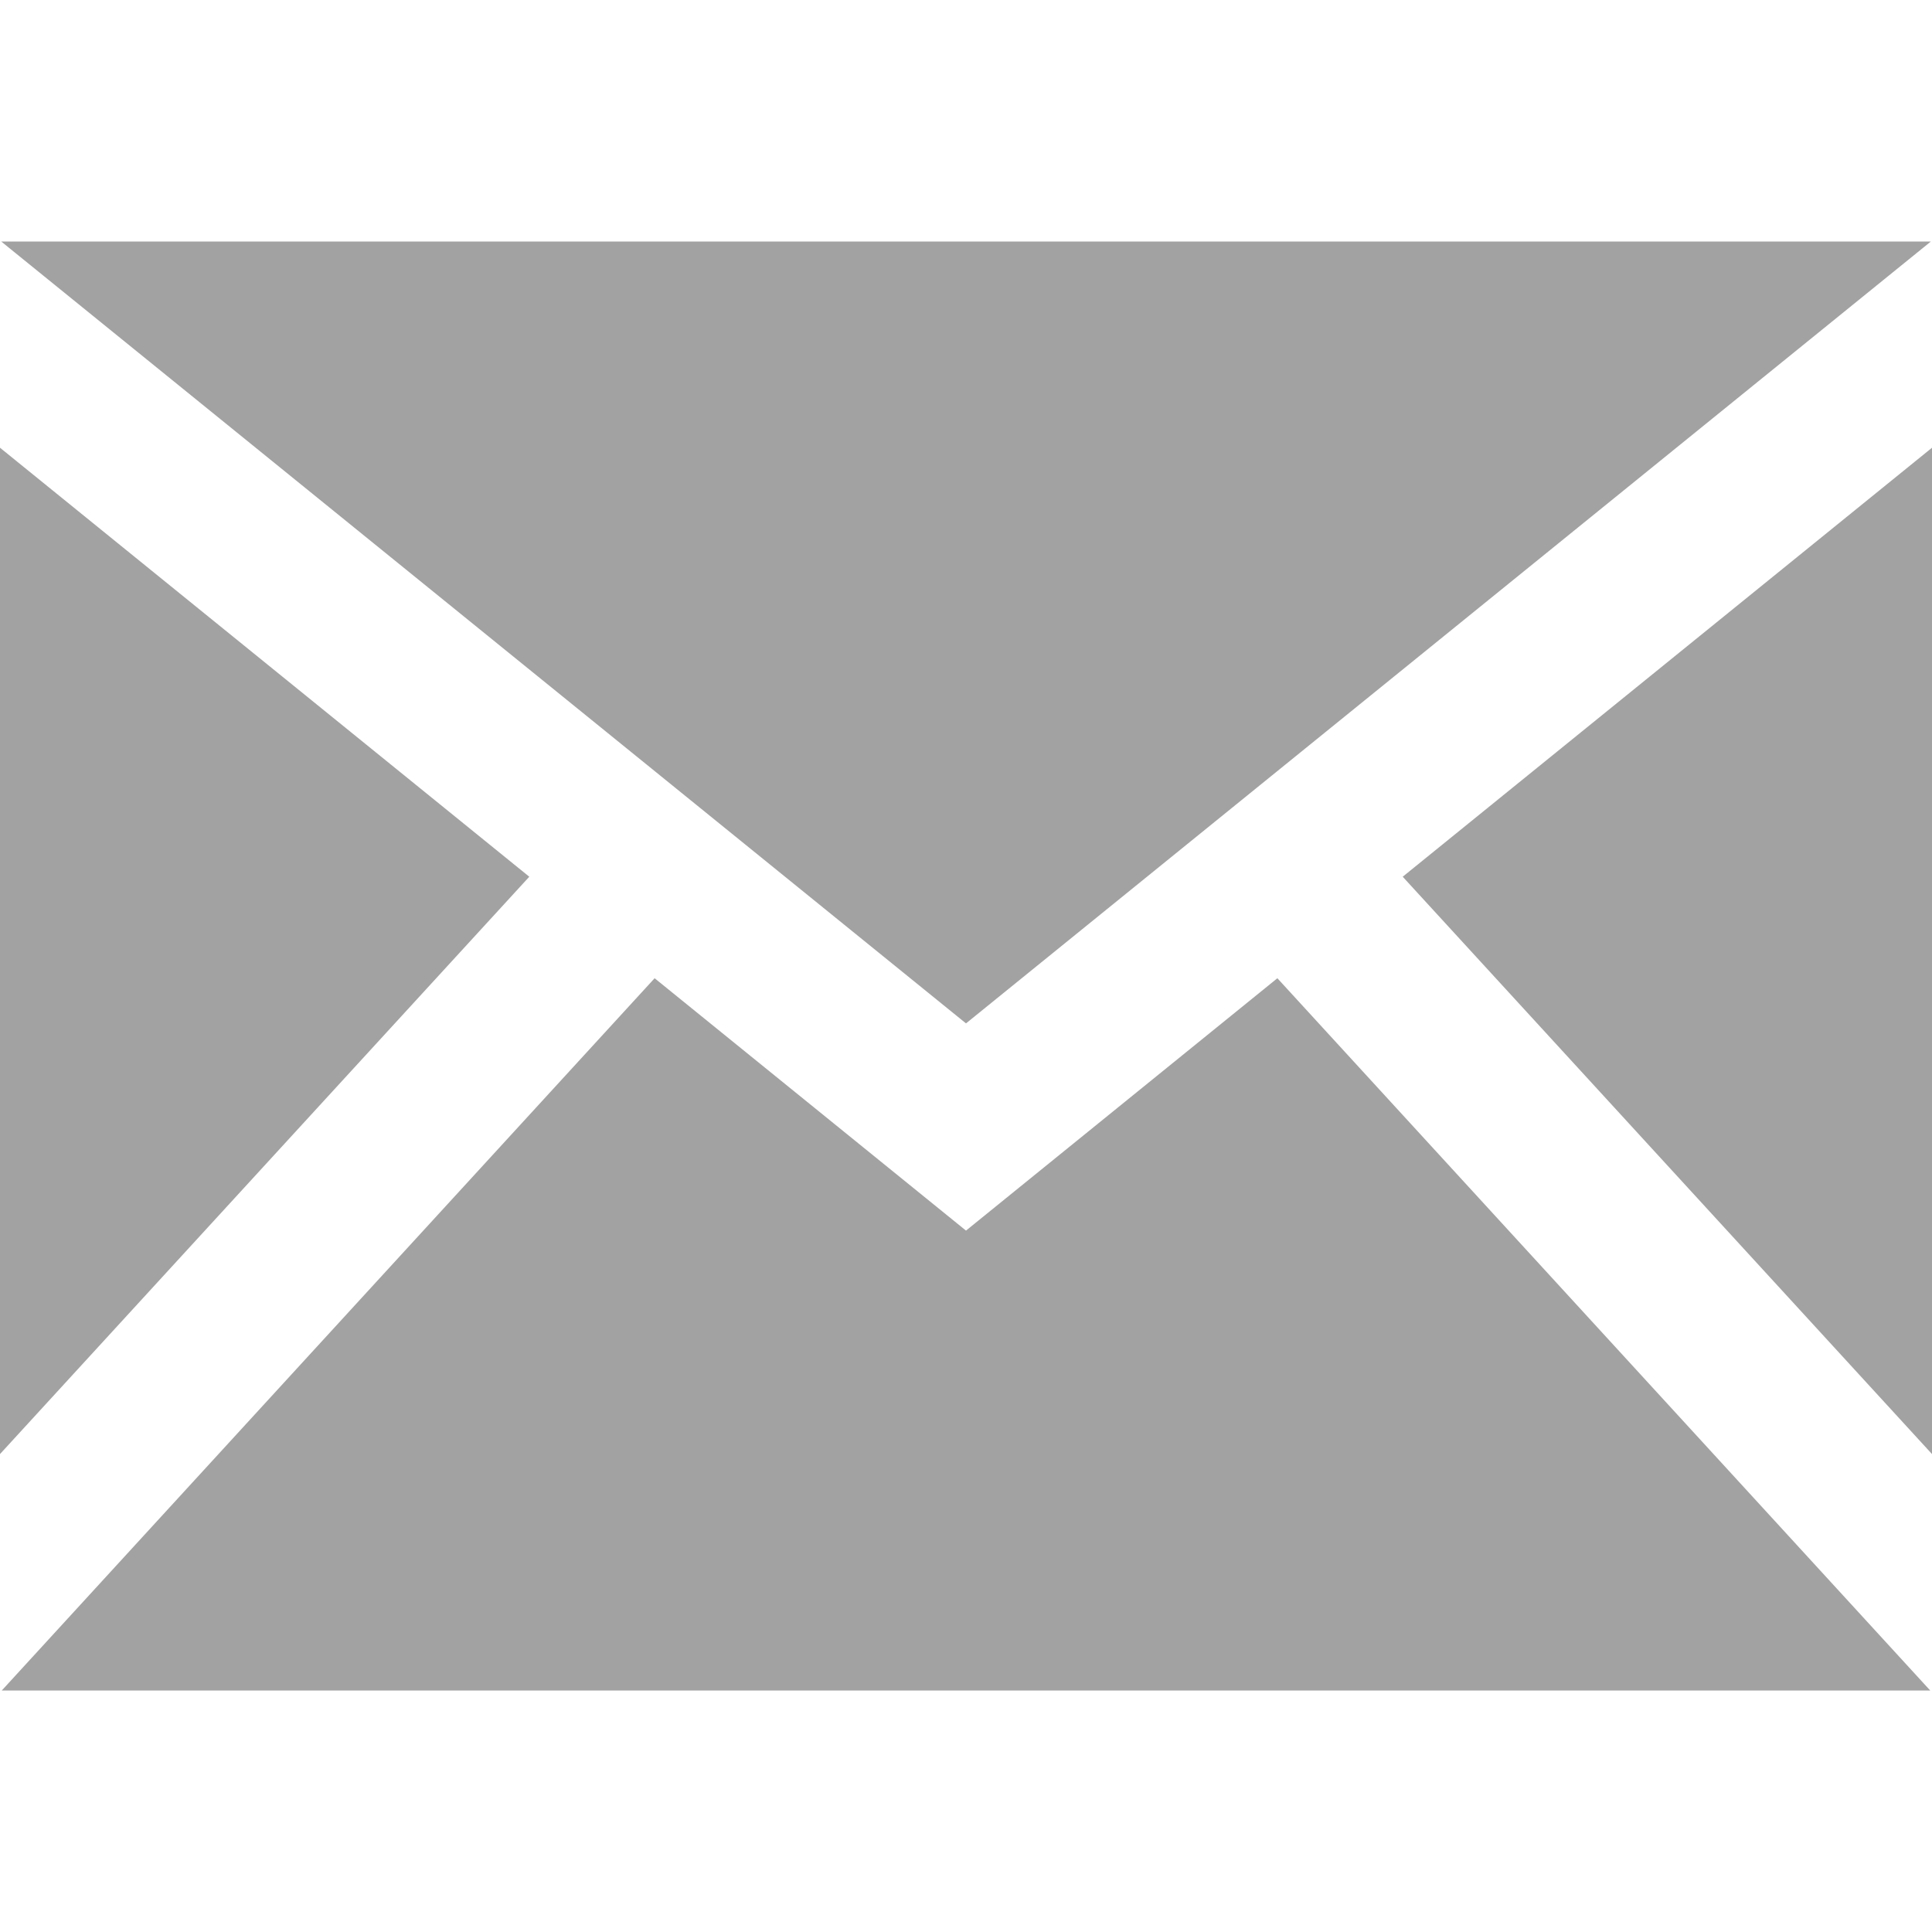 <svg xmlns="http://www.w3.org/2000/svg" width="18" height="18" viewBox="0 0 24 24"><path d="M12 12.713l-11.985-9.713h23.971l-11.986 9.713zm-5.425-1.822l-6.575-5.329v12.501l6.575-7.172zm10.85 0l6.575 7.172v-12.501l-6.575 5.329zm-1.557 1.261l-3.868 3.135-3.868-3.135-8.11 8.848h23.956l-8.11-8.848z" fill="#a2a2a2"/></svg>